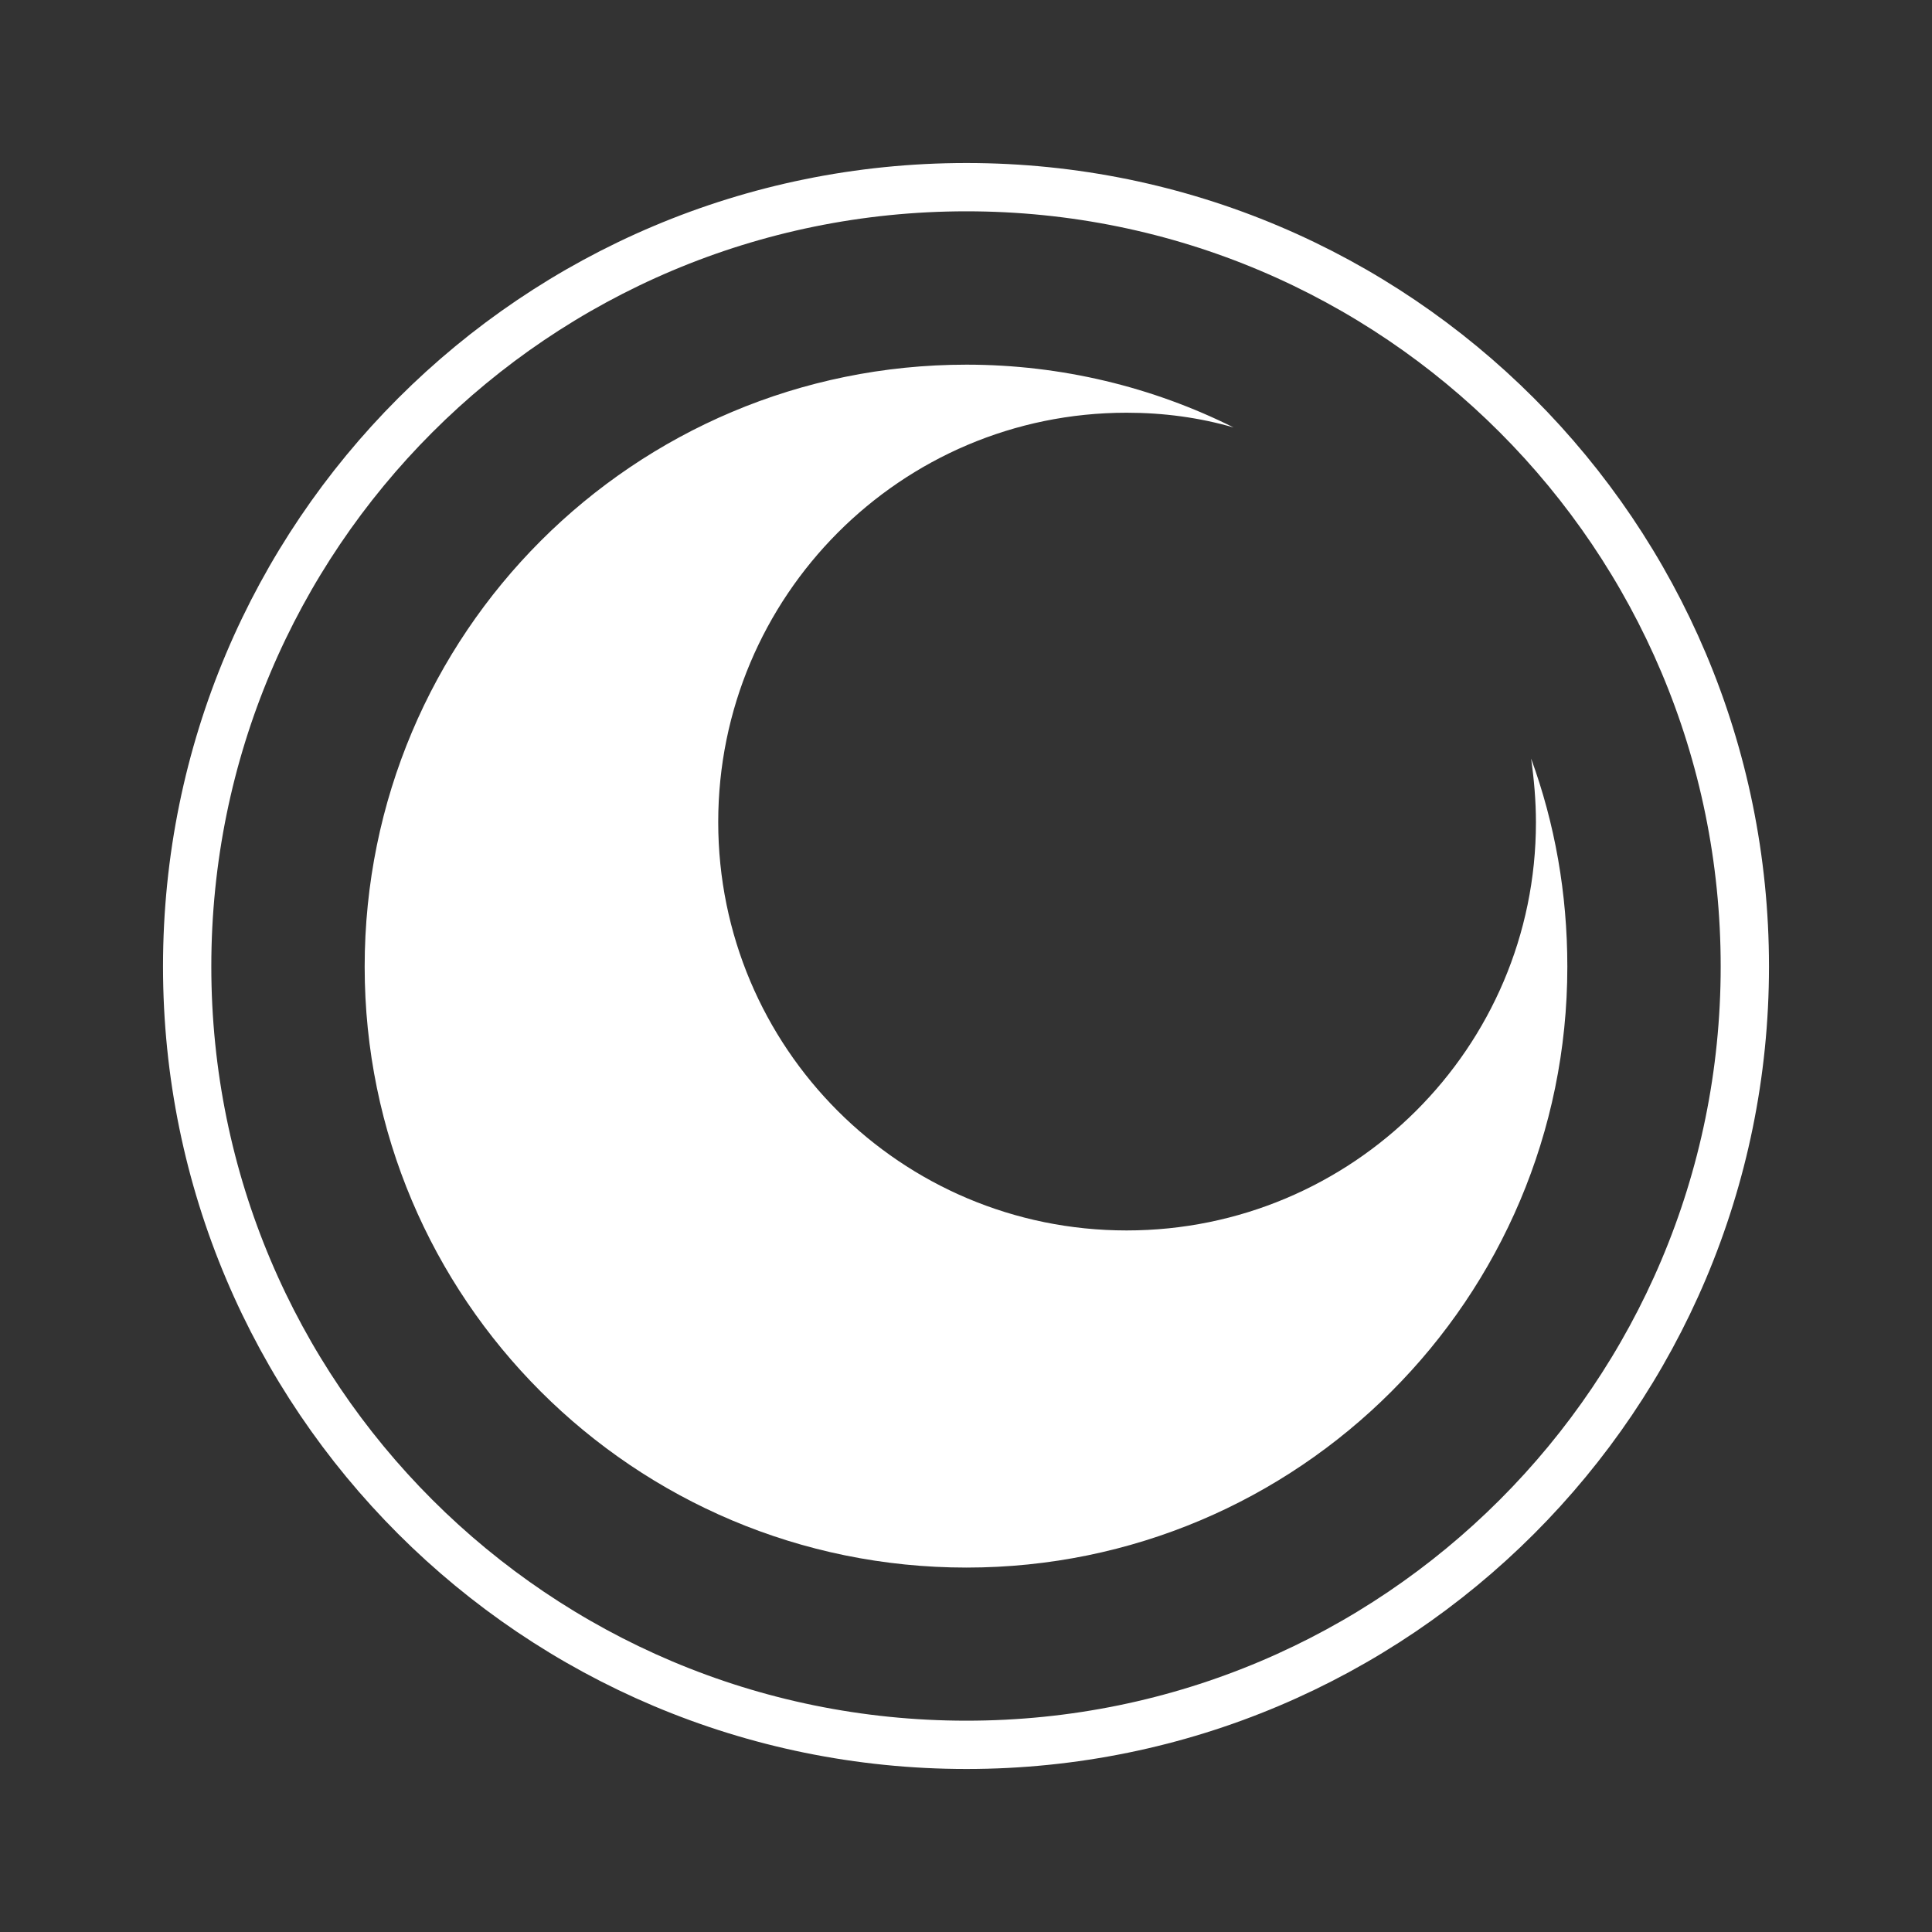 <?xml version="1.0" encoding="utf-8"?>
<!-- Generator: Adobe Illustrator 23.0.0, SVG Export Plug-In . SVG Version: 6.00 Build 0)  -->
<svg version="1.1" id="Capa_1" xmlns="http://www.w3.org/2000/svg" xmlns:xlink="http://www.w3.org/1999/xlink" x="0px" y="0px"
	 viewBox="0 0 80 80" style="enable-background:new 0 0 80 80;" xml:space="preserve">
<rect x="0" y="0" width="80" height="80" fill="#333333" stroke="none"/>
<style type="text/css">
	.st0{display:none;fill-rule:evenodd;clip-rule:evenodd;fill:#020202;}
	.st1{fill-rule:evenodd;clip-rule:evenodd;fill:none;stroke:#FFFFFF;stroke-width:2;stroke-miterlimit:10;}
	.st2{fill-rule:evenodd;clip-rule:evenodd;fill:#FFFFFF;}
</style>
<rect class="st0" width="80" height="80"/>
<g>
	<path class="st1" d="M40.02,7.75c17.8,0,32.23,14.43,32.23,32.27c0,17.8-14.43,32.23-32.23,32.23c-17.84,0-32.27-14.43-32.27-32.23
		C7.75,22.18,22.18,7.75,40.02,7.75L40.02,7.75z"/>
	<path class="st2" d="M40.02,15.1c3.94,0,7.72,0.93,11.06,2.6c-1.42-0.41-2.89-0.61-4.43-0.61c-9.35,0-16.91,7.6-16.91,16.95
		s7.56,16.91,16.91,16.91S63.6,43.39,63.6,34.05c0-0.89-0.08-1.79-0.2-2.64c0.98,2.68,1.5,5.57,1.5,8.62
		c0,13.74-11.14,24.88-24.88,24.88c-13.78,0-24.92-11.14-24.92-24.88C15.1,26.24,26.24,15.1,40.02,15.1L40.02,15.1z"/>
</g>
</svg>
